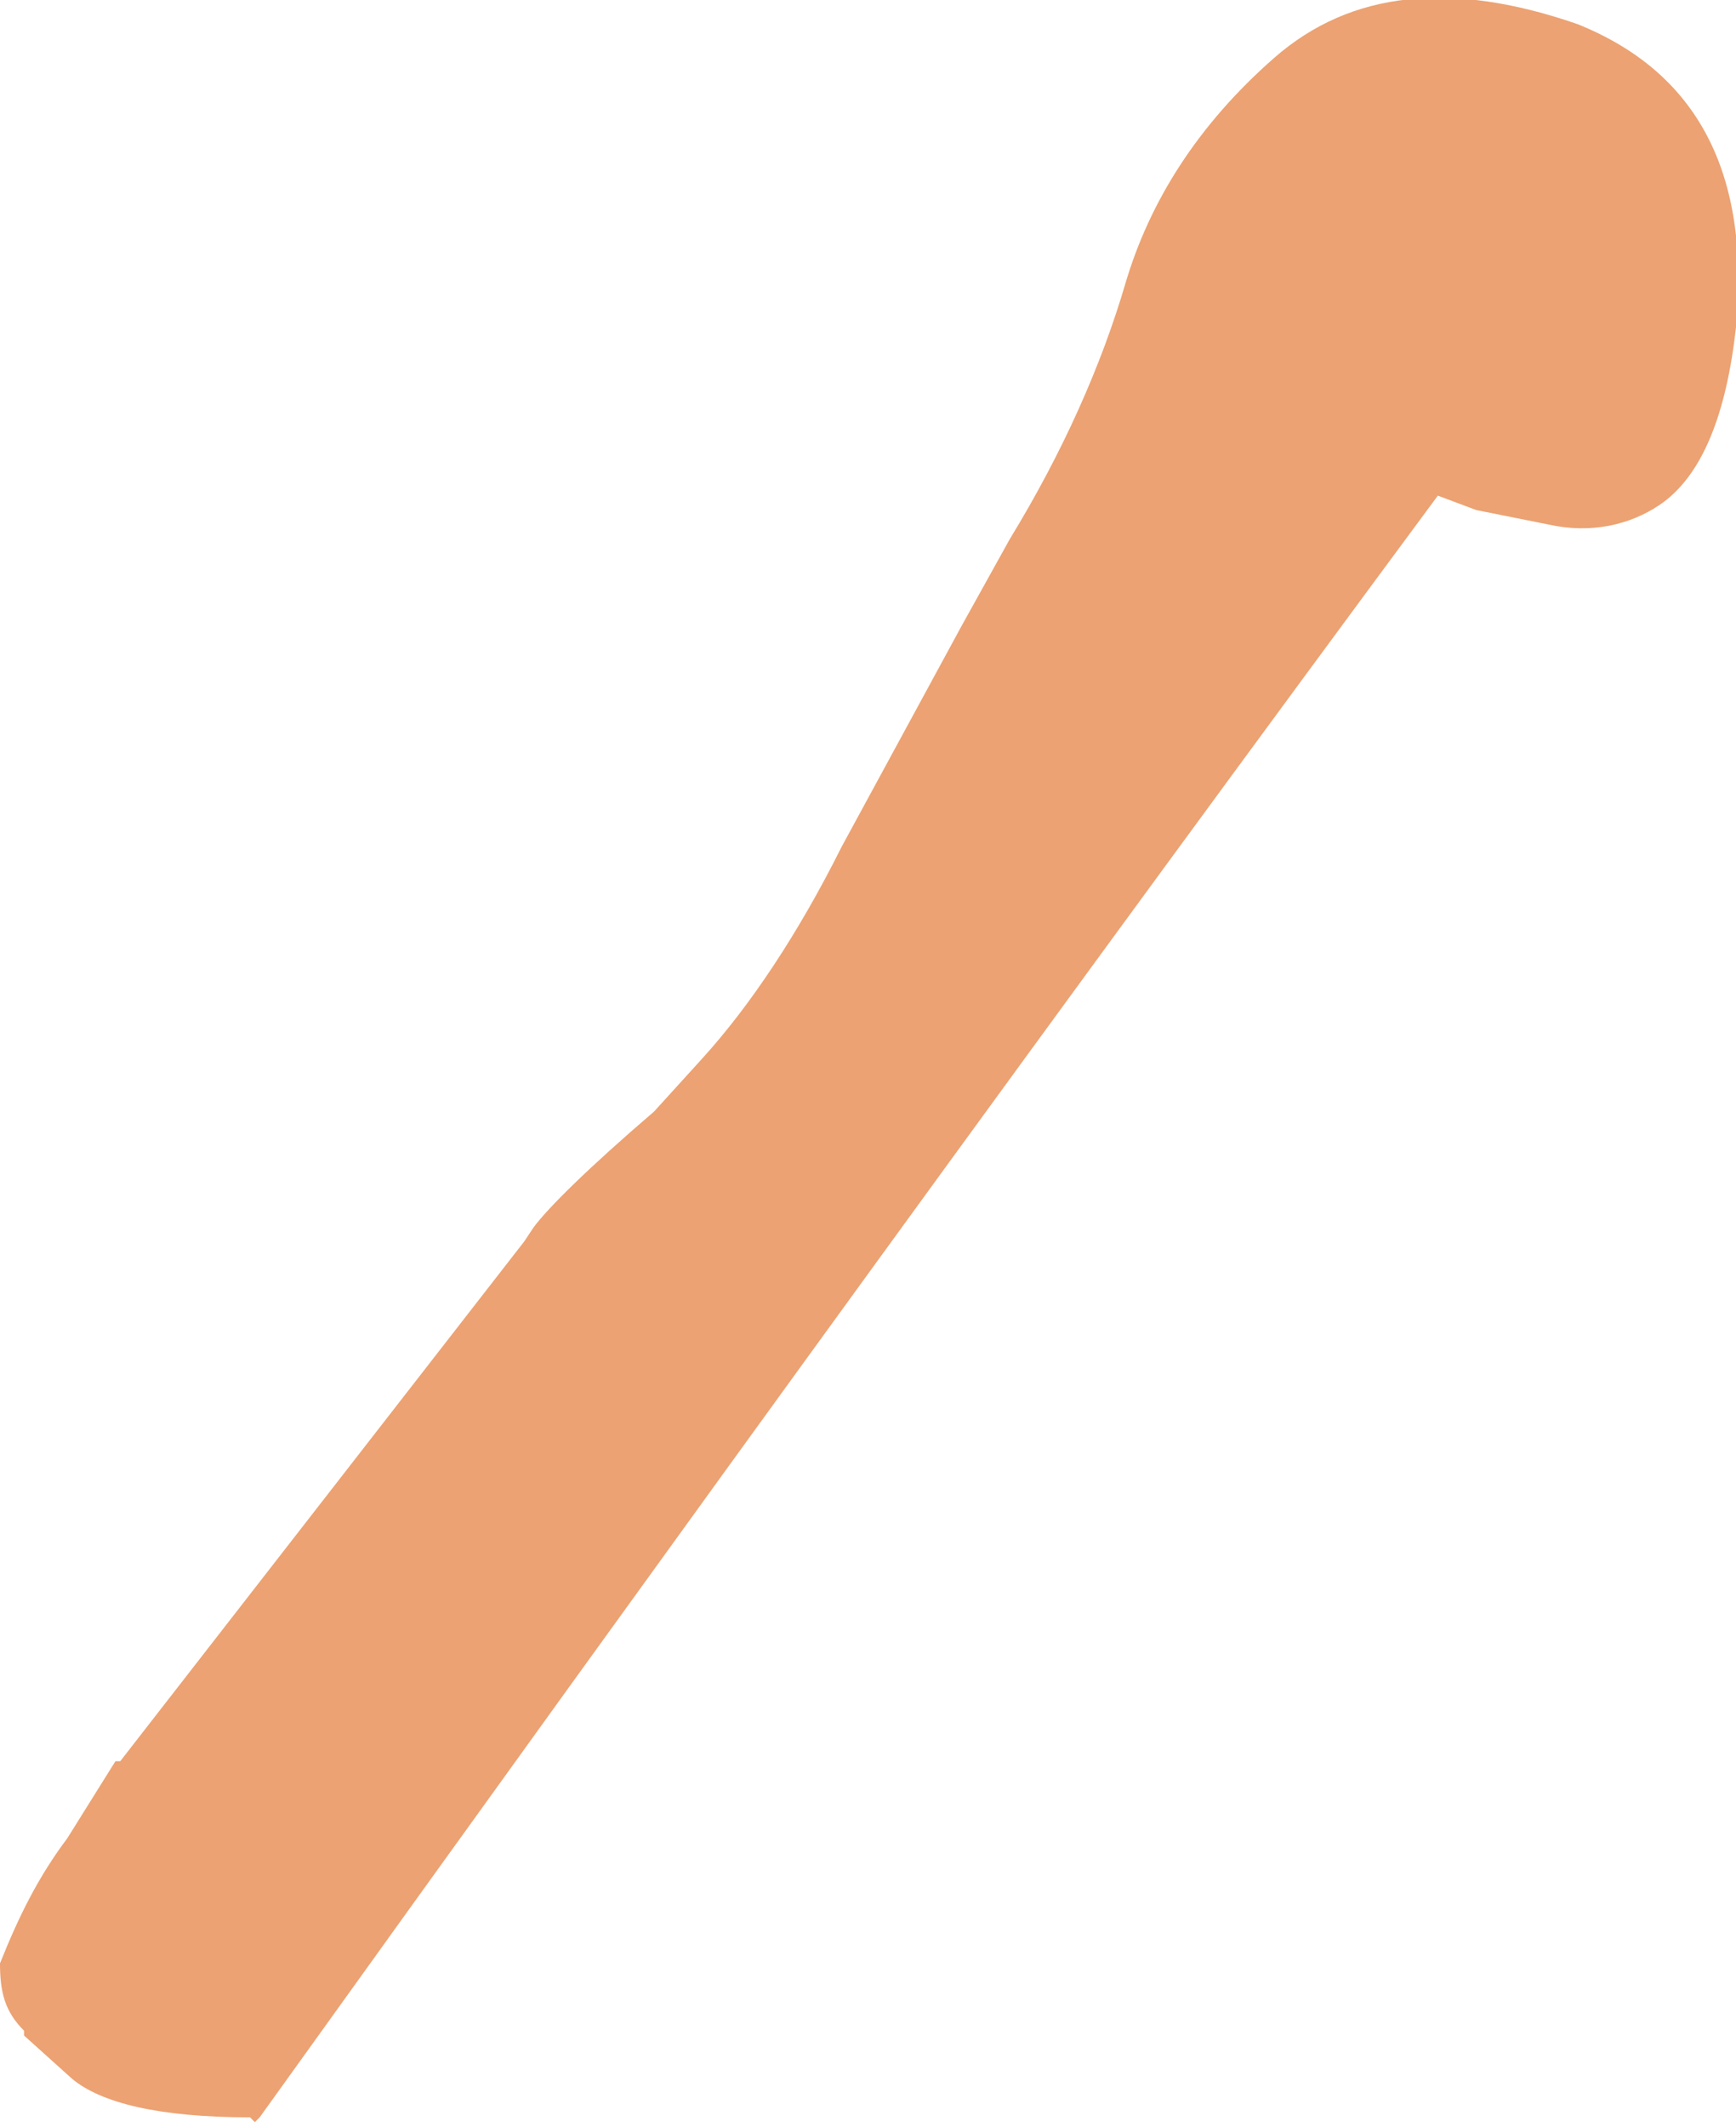 <?xml version="1.0" encoding="utf-8"?>
<!-- Generator: Adobe Illustrator 22.1.0, SVG Export Plug-In . SVG Version: 6.00 Build 0)  -->
<svg version="1.1"
	 id="Calque_1" xmlns:cc="http://creativecommons.org/ns#" xmlns:dc="http://purl.org/dc/elements/1.1/" xmlns:rdf="http://www.w3.org/1999/02/22-rdf-syntax-ns#"
	 xmlns="http://www.w3.org/2000/svg" xmlns:xlink="http://www.w3.org/1999/xlink" x="0px" y="0px" viewBox="0 0 36.1 44.2"
	 style="enable-background:new 0 0 36.1 44.2;" xml:space="preserve">
<style type="text/css">
	.st0{fill:#ECA272;}
</style>
<path class="st0" d="M36.1,6.8c-0.2,1.8-0.7,3.1-1.6,3.7c-0.6,0.4-1.4,0.6-2.3,0.4l-1.5-0.3l-0.8-0.3C22.5,20.3,14.3,31.6,5.4,44v0
	l0,0c0,0,0,0,0,0h0l-0.1,0.1L5.2,44l0,0c-1.9,0-3.1-0.3-3.7-0.8l-1-0.9c0,0,0,0,0-0.1c0,0,0,0,0,0C0.1,41.8,0,41.4,0,40.8l0,0l0,0
	c0,0,0,0,0,0c0.4-1,0.8-1.8,1.4-2.6l1-1.6c0,0,0,0,0.1,0c0,0,0,0,0,0l8.4-10.8l0.2-0.3c0.3-0.4,1.1-1.2,2.5-2.4l1-1.1
	c1-1.1,2-2.6,2.9-4.4L20,13l1-1.8c1.1-1.8,1.9-3.6,2.4-5.3c0.5-1.7,1.5-3.3,3.1-4.7c1.6-1.4,3.7-1.6,6.3-0.7
	C35.3,1.5,36.4,3.6,36.1,6.8z"/>
</svg>
